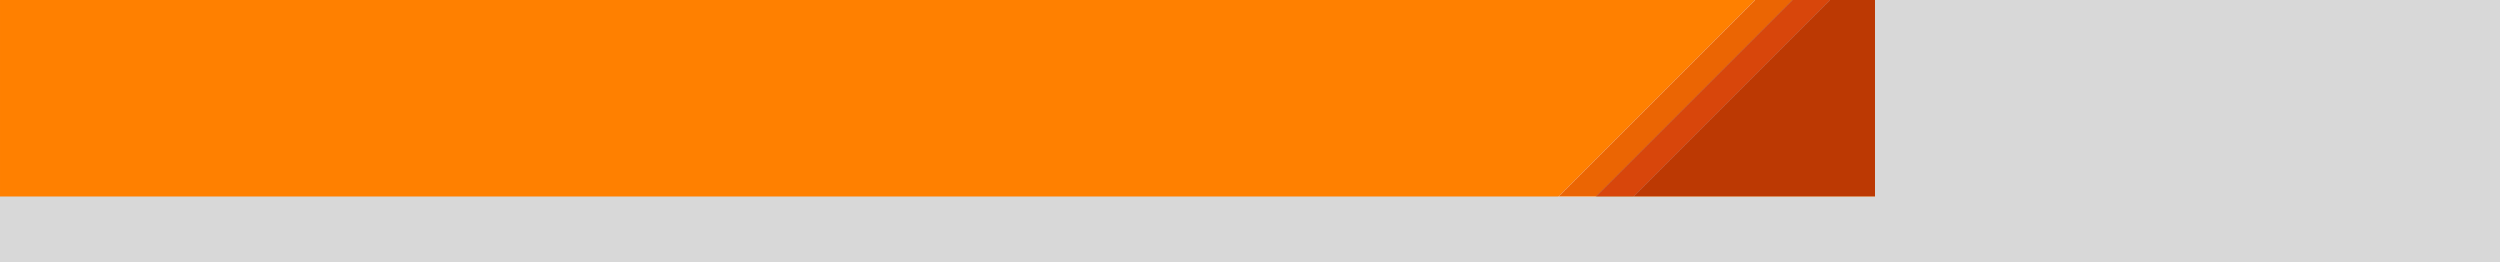 <?xml version="1.0" encoding="UTF-8"?>
<svg width="4000px" height="420px" viewBox="0 0 4000 420" version="1.1" xmlns="http://www.w3.org/2000/svg" xmlns:xlink="http://www.w3.org/1999/xlink">
    <rect x="0" y="0" width="4000" height="420" fill="#333333" stroke="none"/>
    <!-- Generator: sketchtool 55.2 (78181) - https://sketchapp.com -->
    <title>4378868F-1211-4BB1-AD19-3276FE4F6BB4</title>
    <desc>Created with sketchtool.</desc>
    <defs>
        <rect id="path-1" x="0" y="0" width="4000" height="420"></rect>
        <polygon id="path-3" points="420 -4.54747351e-13 694 -4.54747351e-13 310.207 420 330 420 0 420"></polygon>
        <polygon id="path-5" points="480.014 0 727.328 -3.73034936e-13 330 420 60 420"></polygon>
        <polygon id="path-7" points="540.033 2.66505568e-14 1612 -1.38555833e-13 1612 420 120 420"></polygon>
    </defs>
    <g id="Toolkit" stroke="none" stroke-width="1" fill="none" fill-rule="evenodd">
        <g id="Background-Patterns" transform="translate(-407, -3154)">
            <g id="Backgrounds-/-4000px-/-Euromillion-Hotpicks" transform="translate(407, 3154)">
                <mask id="mask-2" fill="white">
                    <use xlink:href="#path-1"></use>
                </mask>
                <use id="Mask" fill="#D8D8D8" fill-rule="evenodd" xlink:href="#path-1"></use>
                <g id="Colours-/-Games-/-Euro-Hotpicks-/-Default" mask="url(#mask-2)" fill="#FF8000" fill-rule="evenodd">
                    <rect id="Rectangle" x="0" y="0" width="4000" height="420"></rect>
                </g>
                <g id="Group" stroke-width="1" fill-rule="evenodd" mask="url(#mask-2)">
                    <g transform="translate(2388, 0)">
                        <mask id="mask-4" fill="white">
                            <use xlink:href="#path-3"></use>
                        </mask>
                        <use id="Rectangle" stroke="none" fill="#FFFFFF" fill-rule="evenodd" xlink:href="#path-3"></use>
                        <g id="Colours-/-Games-/-Euro-Hotpicks-/-Tertiary" stroke="none" fill="none" mask="url(#mask-4)" fill-rule="evenodd">
                            <g transform="translate(-1.5, -8)" fill="#EB6503" id="Rectangle-Copy-5">
                                <rect x="0" y="0" width="500" height="428"></rect>
                            </g>
                        </g>
                        <mask id="mask-6" fill="white">
                            <use xlink:href="#path-5"></use>
                        </mask>
                        <use id="Rectangle" stroke="none" fill="#A59C9C" fill-rule="evenodd" xlink:href="#path-5"></use>
                        <g id="Colours-/-Games-/-Euro-Hotpicks-/-Secondary" stroke="none" fill="none" mask="url(#mask-6)" fill-rule="evenodd">
                            <g transform="translate(60, 0)" fill="#D8460B" id="Rectangle-Copy-4">
                                <rect x="0" y="0" width="484" height="420"></rect>
                            </g>
                        </g>
                        <mask id="mask-8" fill="white">
                            <use xlink:href="#path-7"></use>
                        </mask>
                        <use id="Rectangle" stroke="none" fill="#C5A3A3" fill-rule="evenodd" xlink:href="#path-7"></use>
                        <g id="Colours-/-Games-/-Euro-Hotpicks-/-Core-Shadow" stroke="none" fill="none" mask="url(#mask-8)" fill-rule="evenodd">
                            <g transform="translate(109.5, 0)" fill="#BC3903" id="Rectangle-Copy-2">
                                <rect x="0" y="0" width="1503" height="420"></rect>
                            </g>
                        </g>
                    </g>
                </g>
            </g>
        </g>
    </g>
</svg>